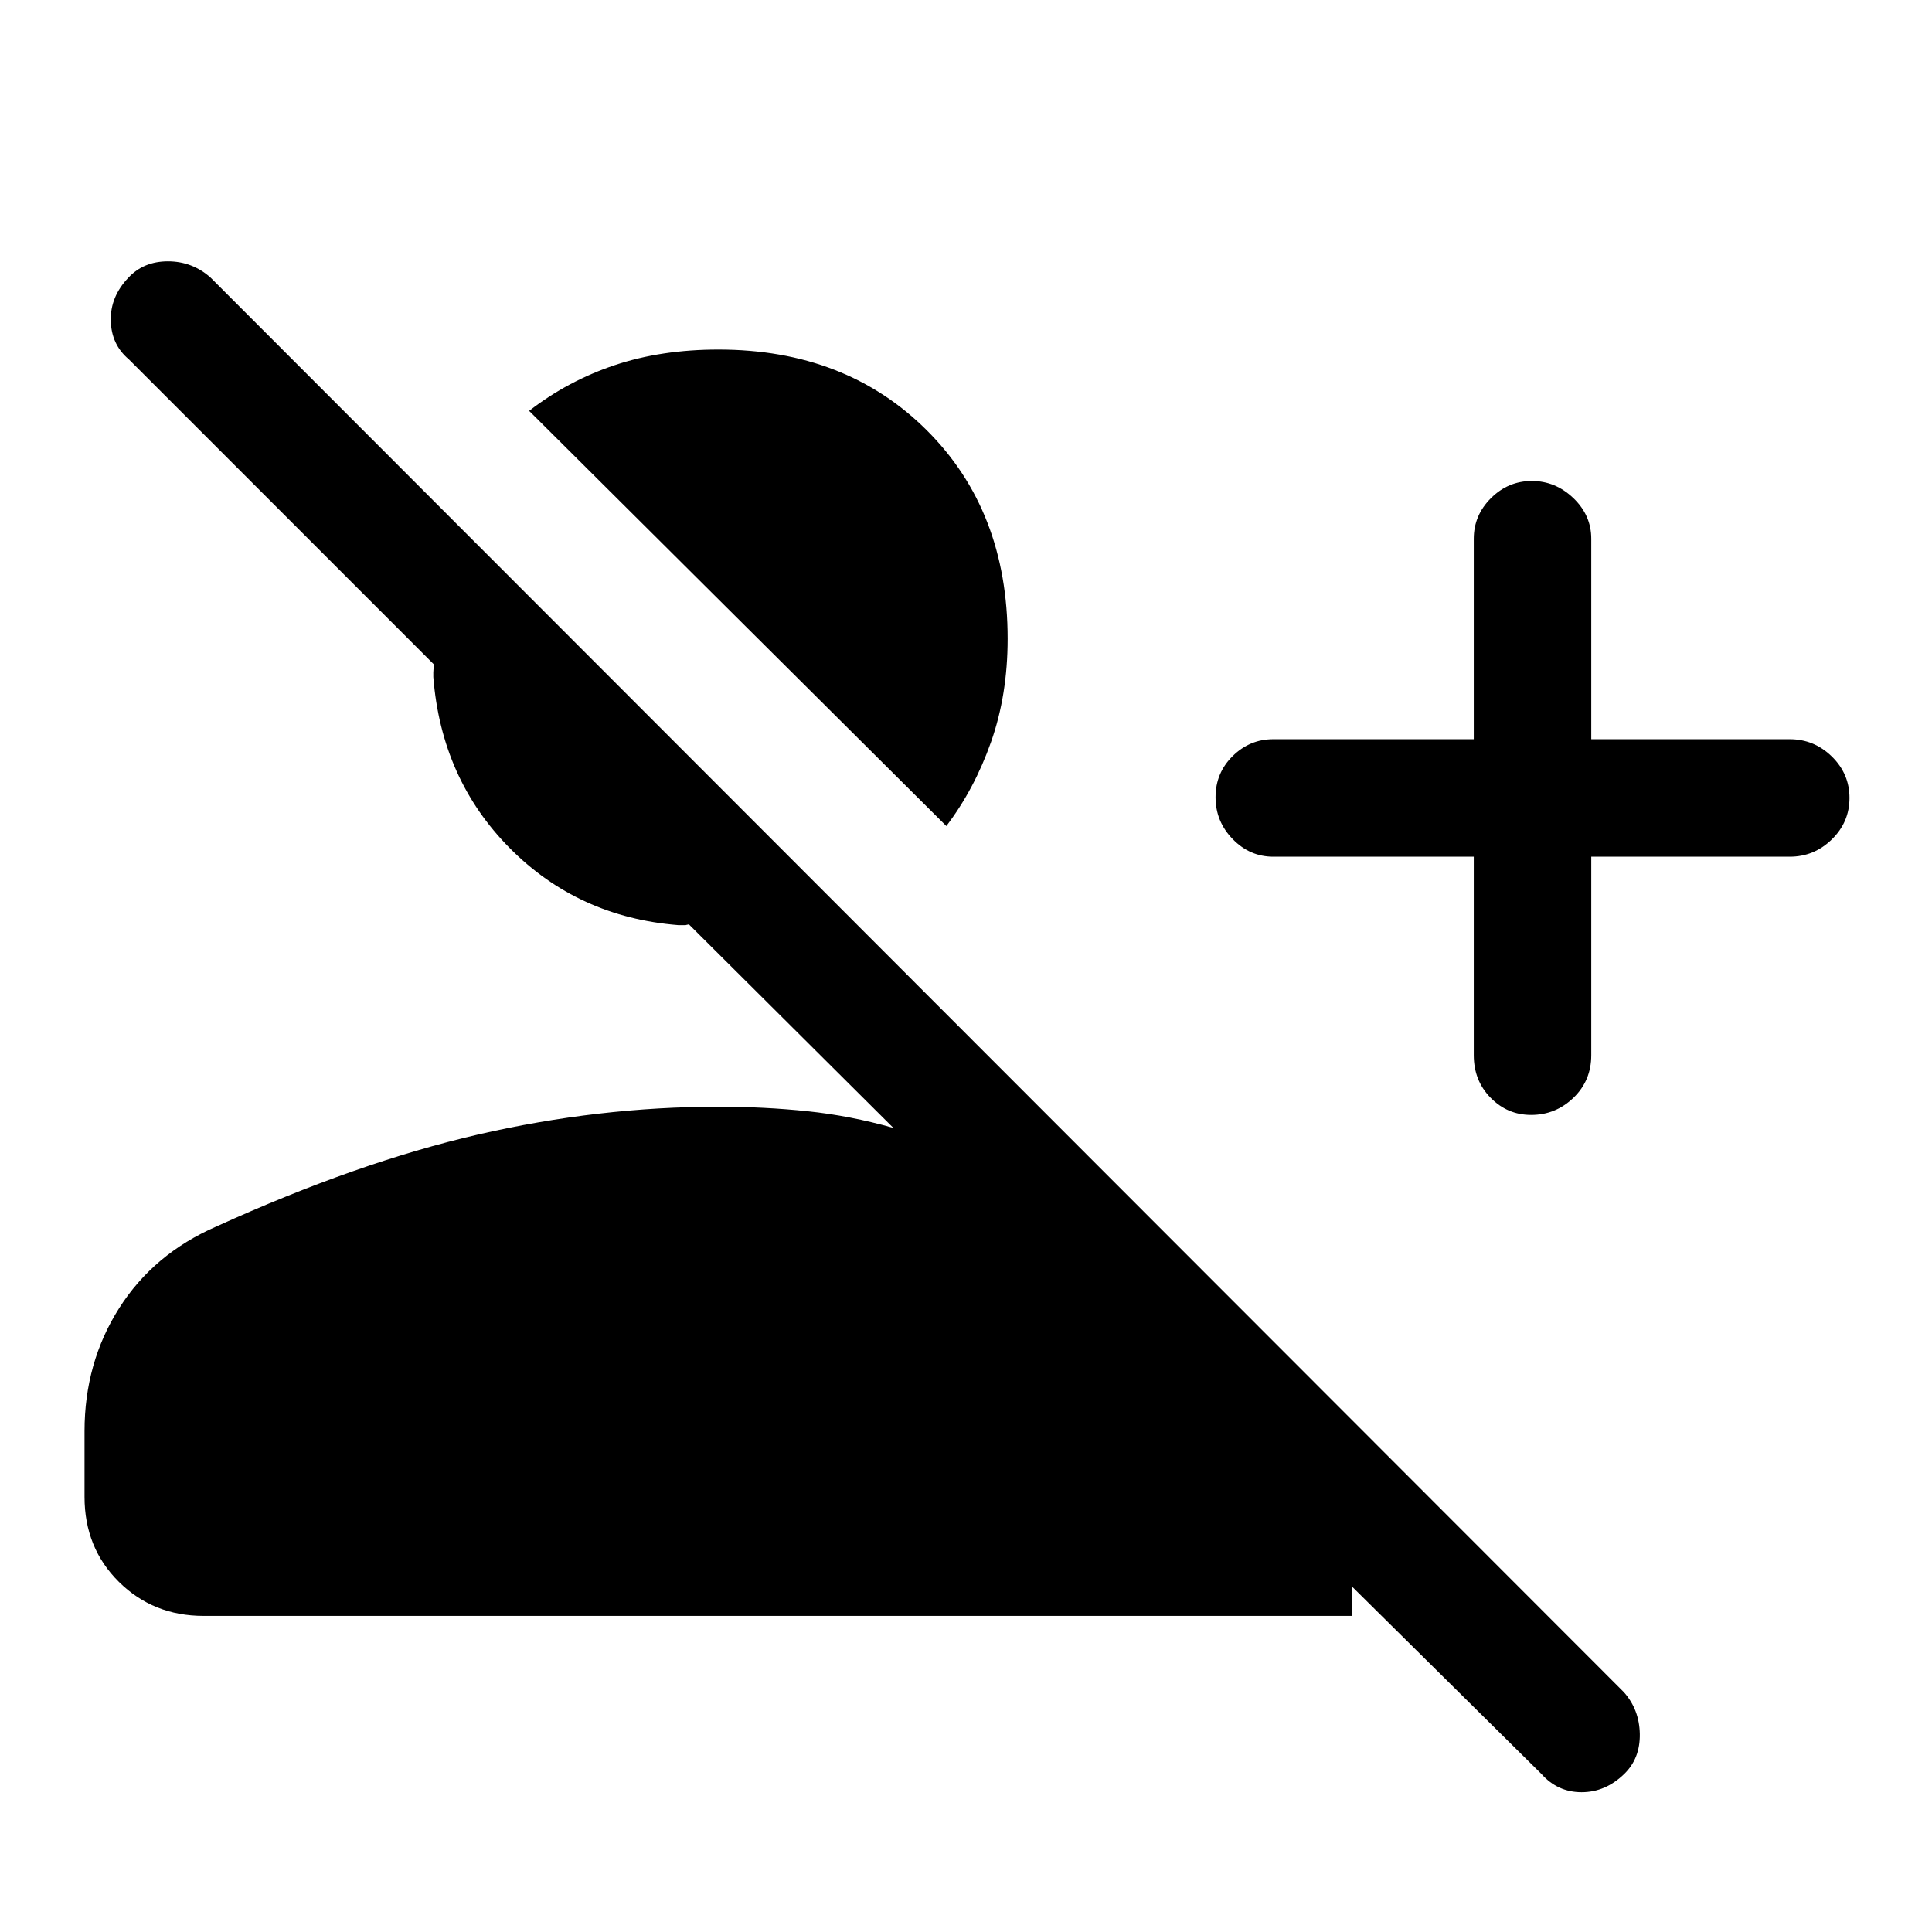 <svg xmlns="http://www.w3.org/2000/svg" height="48" viewBox="0 -960 960 960" width="48"><path d="M765.92-78.54 672-171.46v14.38H101.15q-24.98 0-42.06-16.89Q42-190.87 42-216.23v-32.6q0-34.05 17.18-61.11 17.17-27.06 48.28-40.6 70.23-31.92 130.13-45.73 59.89-13.81 119.41-13.81 22.77 0 44.19 2.23 21.43 2.24 42.73 8.31L342.31-500.69q-1.77.38-1.57.38H337q-49.75-4-83.72-38.28t-37.97-85.02v-2.25q0-1.19.38-3.91L64-781.46q-8.69-7.31-8.96-19.22-.27-11.92 8.8-21.4 7.54-8.07 19.61-8.07t21.17 8.07l702.3 702.93q7.69 8.67 7.89 20.79.19 12.13-7.73 19.82-9.32 9.08-21.2 9.08-11.88 0-19.96-9.08Zm-33.61-455.77h-99.62q-11.68 0-20.18-8.76-8.51-8.75-8.51-20.8t8.51-20.44q8.5-8.38 20.18-8.38h99.62v-99.62q0-11.68 8.55-20.18 8.56-8.51 20.31-8.51 11.75 0 20.64 8.51 8.88 8.5 8.88 20.18v99.62h98.62q12.1 0 20.89 8.57 8.8 8.58 8.8 20.62 0 12.05-8.8 20.62-8.79 8.57-20.89 8.57h-98.62v98.62q0 12.65-8.85 21.17-8.85 8.52-21.03 8.52-11.76 0-20.13-8.52t-8.37-21.17v-98.62Zm-262.08-15.23-207.31-206.3q19.31-14.93 42.5-22.7t51.58-7.77q63.21 0 103.45 40.05t40.24 103.65q0 27.94-8.27 51.35t-22.19 41.72Z"/></svg>